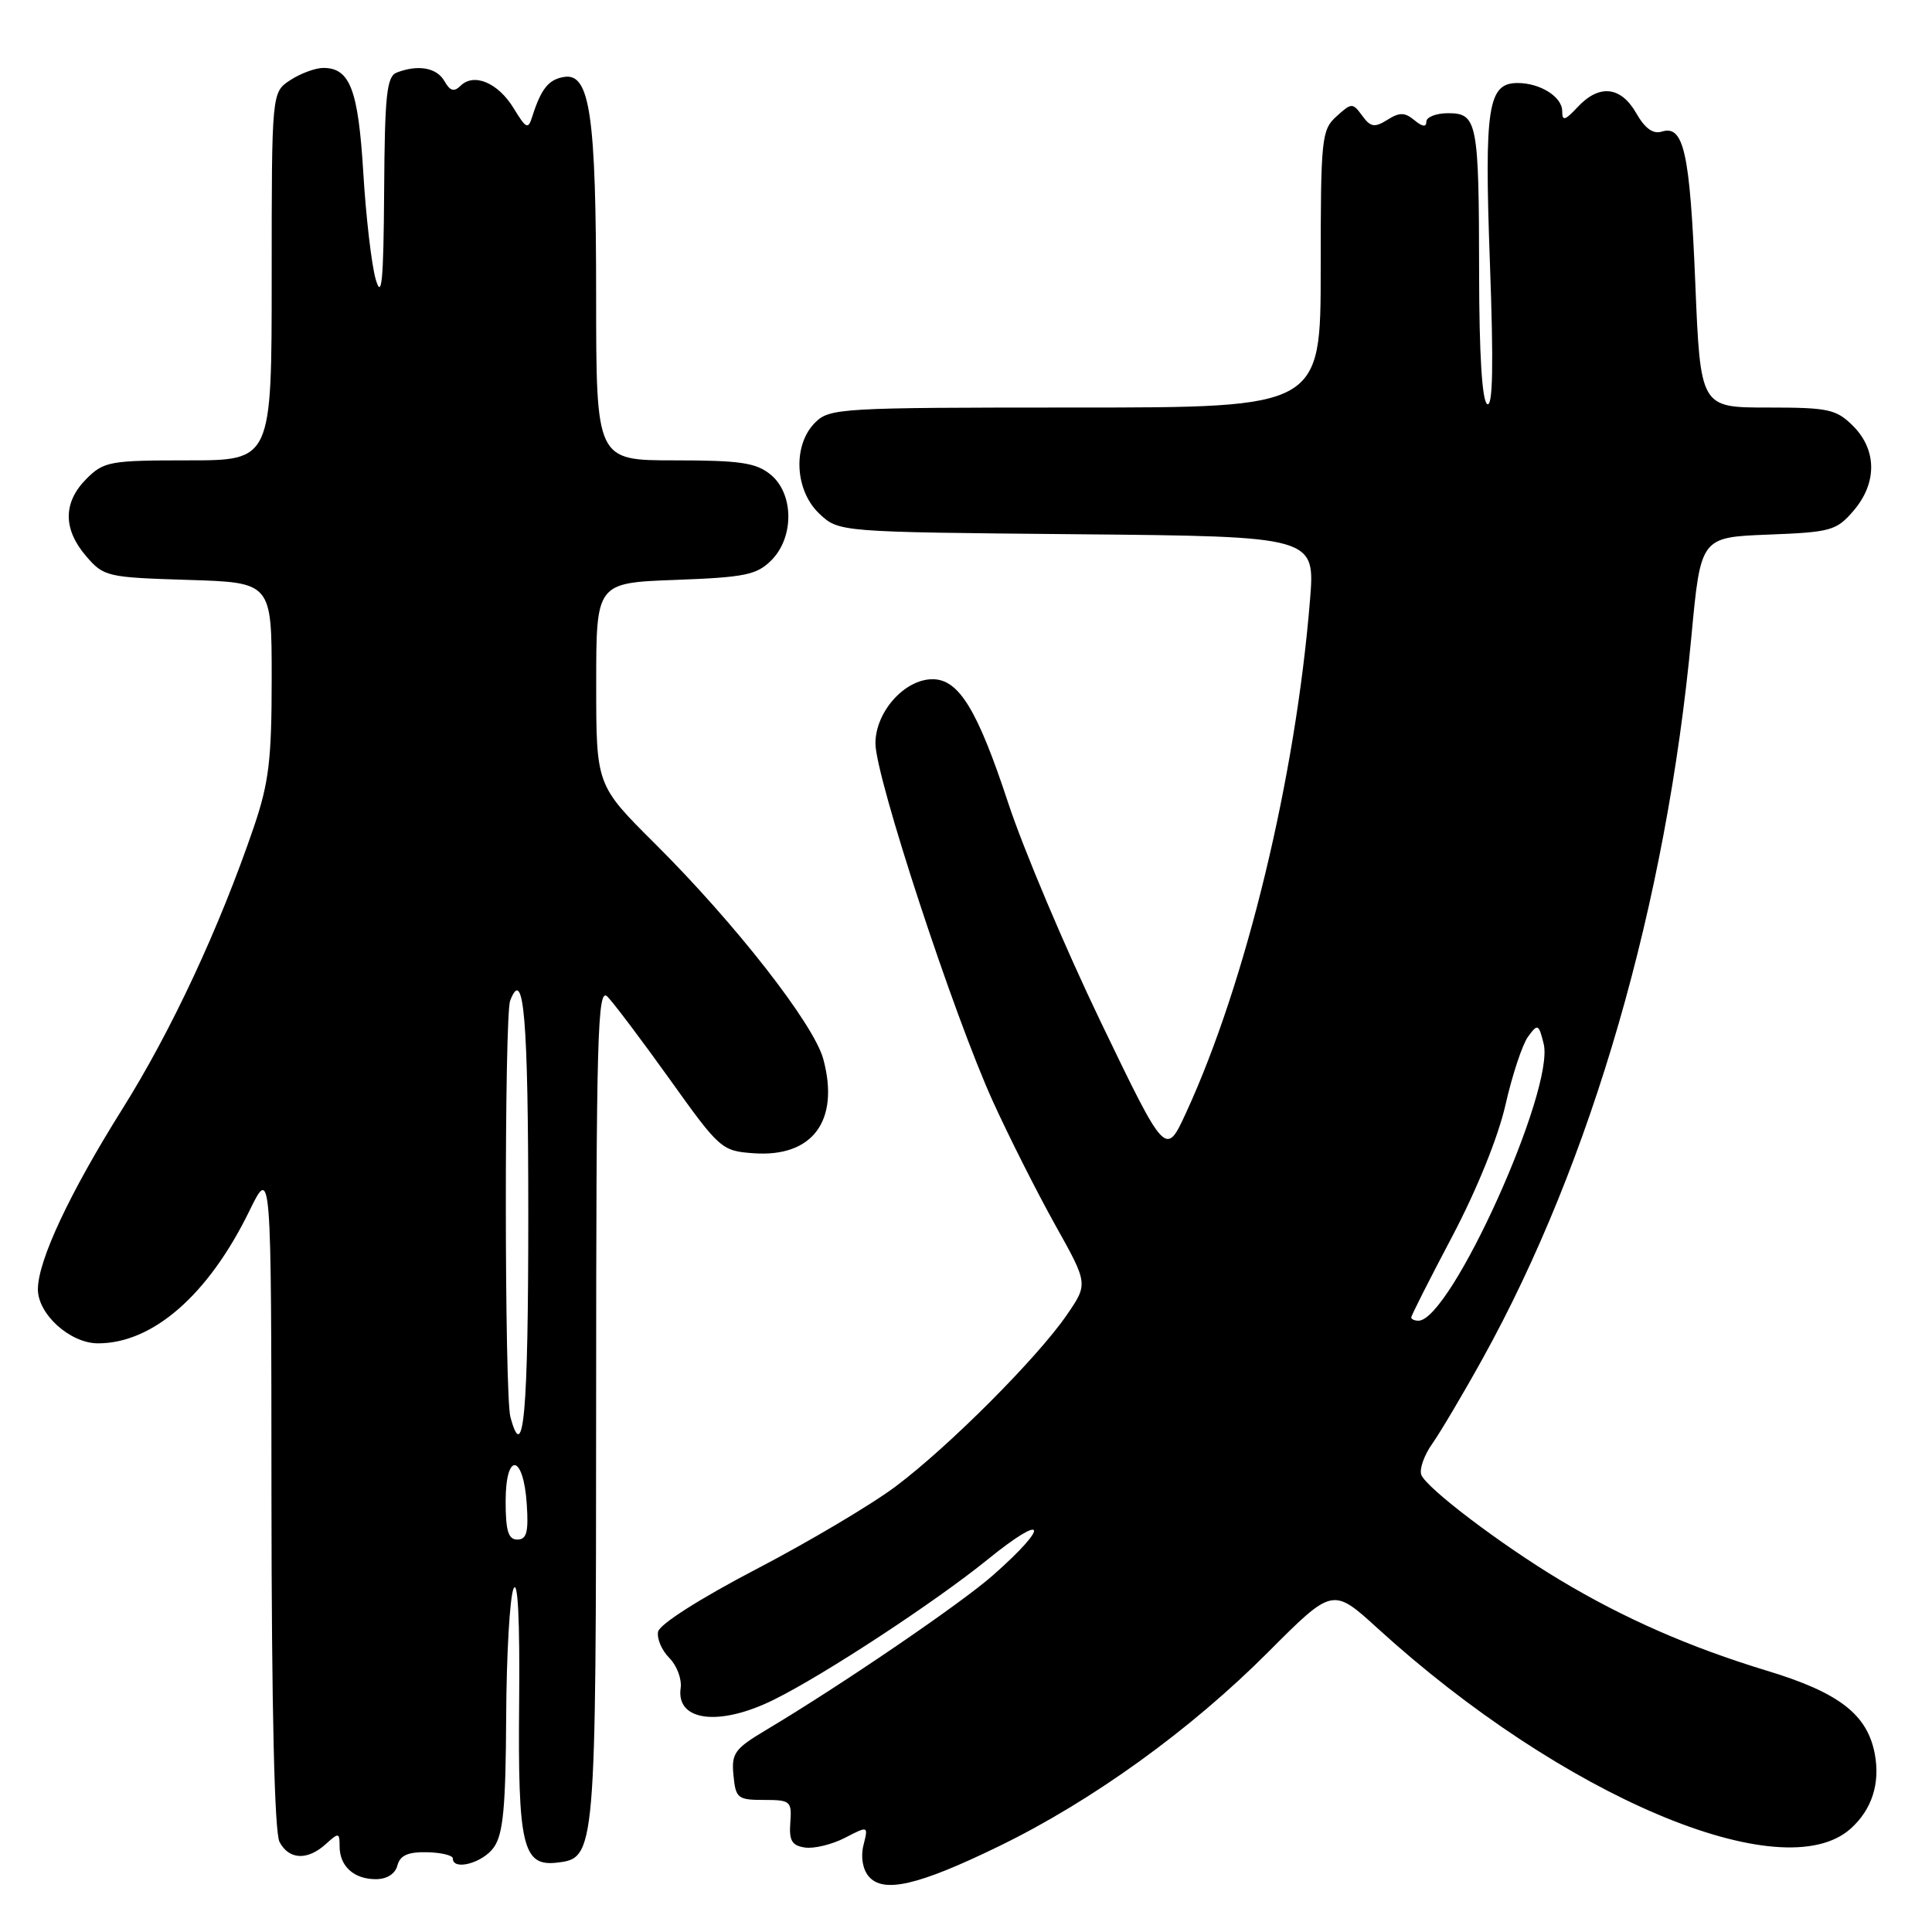 <?xml version="1.0" encoding="UTF-8" standalone="no"?>
<!DOCTYPE svg PUBLIC "-//W3C//DTD SVG 1.1//EN" "http://www.w3.org/Graphics/SVG/1.1/DTD/svg11.dtd" >
<svg xmlns="http://www.w3.org/2000/svg" xmlns:xlink="http://www.w3.org/1999/xlink" version="1.1" viewBox="0 0 256 256">
 <g >
 <path fill="currentColor"
d=" M 132.36 244.64 C 144.75 238.61 157.73 229.24 168.03 218.92 C 176.59 210.34 176.59 210.34 182.54 215.76 C 206.99 238.04 236.22 250.41 245.24 242.29 C 248.04 239.77 249.15 236.31 248.42 232.41 C 247.43 227.16 243.68 224.27 234.10 221.37 C 223.90 218.27 215.17 214.44 206.69 209.35 C 198.83 204.63 189.00 197.17 188.33 195.42 C 188.05 194.68 188.70 192.82 189.79 191.29 C 190.87 189.75 193.88 184.68 196.47 180.00 C 210.94 153.87 220.80 119.76 224.12 84.32 C 225.35 71.19 225.35 71.19 234.26 70.84 C 242.59 70.52 243.33 70.32 245.59 67.69 C 248.74 64.03 248.72 59.63 245.55 56.45 C 243.31 54.22 242.31 54.00 234.20 54.00 C 225.31 54.00 225.31 54.00 224.63 37.39 C 223.92 20.18 223.11 16.52 220.19 17.44 C 219.04 17.80 217.95 17.01 216.80 14.98 C 214.76 11.42 211.89 11.13 209.04 14.19 C 207.36 15.99 207.00 16.09 207.00 14.72 C 207.00 12.84 204.09 11.00 201.10 11.00 C 197.15 11.00 196.67 14.13 197.42 34.80 C 197.92 48.42 197.81 54.00 197.06 53.54 C 196.38 53.12 196.00 46.89 195.99 36.19 C 195.97 16.13 195.75 15.00 191.88 15.00 C 190.30 15.00 189.00 15.51 189.00 16.12 C 189.00 16.87 188.48 16.81 187.42 15.93 C 186.14 14.87 185.45 14.86 183.83 15.88 C 182.13 16.94 181.61 16.85 180.50 15.33 C 179.23 13.60 179.10 13.60 177.09 15.42 C 175.11 17.21 175.00 18.32 175.00 35.65 C 175.00 54.00 175.00 54.00 142.50 54.00 C 111.33 54.00 109.92 54.08 108.00 56.00 C 105.01 58.99 105.30 65.00 108.58 68.08 C 111.16 70.50 111.16 70.50 142.71 70.79 C 174.27 71.08 174.27 71.08 173.58 79.53 C 171.68 103.00 165.12 130.15 157.18 147.40 C 154.47 153.30 154.47 153.30 145.85 135.40 C 141.12 125.56 135.58 112.46 133.56 106.30 C 129.51 94.03 127.05 90.00 123.57 90.00 C 119.86 90.00 116.00 94.33 116.00 98.50 C 116.00 102.95 126.35 134.50 131.59 146.00 C 133.72 150.68 137.42 158.01 139.82 162.31 C 144.19 170.12 144.19 170.12 141.34 174.26 C 137.47 179.90 125.75 191.65 118.72 196.93 C 115.55 199.32 107.23 204.26 100.23 207.91 C 92.76 211.81 87.39 215.23 87.20 216.21 C 87.02 217.13 87.69 218.69 88.69 219.69 C 89.68 220.68 90.36 222.48 90.19 223.68 C 89.56 228.07 95.29 228.80 102.50 225.24 C 109.17 221.95 123.93 212.27 130.88 206.63 C 138.68 200.31 139.20 202.01 131.54 208.76 C 127.27 212.52 111.44 223.31 101.48 229.25 C 97.33 231.73 96.90 232.33 97.19 235.25 C 97.48 238.28 97.75 238.50 101.22 238.50 C 104.74 238.50 104.93 238.66 104.72 241.50 C 104.54 243.90 104.93 244.56 106.68 244.81 C 107.88 244.98 110.26 244.40 111.96 243.52 C 115.06 241.92 115.06 241.92 114.42 244.47 C 114.03 246.00 114.30 247.66 115.09 248.61 C 117.01 250.92 121.65 249.85 132.36 244.64 Z  M 52.66 247.18 C 53.01 245.84 54.06 245.38 56.57 245.43 C 58.45 245.47 60.00 245.84 60.00 246.25 C 60.00 247.93 63.99 246.85 65.44 244.78 C 66.68 243.02 67.01 239.43 67.07 227.53 C 67.11 219.26 67.55 211.60 68.05 210.50 C 68.62 209.23 68.89 214.68 68.79 225.50 C 68.61 244.55 69.26 247.34 73.79 246.81 C 78.94 246.21 78.97 245.92 78.99 186.04 C 79.00 136.96 79.17 130.74 80.49 132.06 C 81.30 132.88 85.02 137.81 88.75 143.02 C 95.35 152.26 95.63 152.51 99.84 152.81 C 107.68 153.38 111.29 148.50 109.09 140.33 C 107.84 135.70 97.41 122.35 86.77 111.77 C 79.00 104.04 79.00 104.04 79.00 90.63 C 79.00 77.23 79.00 77.23 89.50 76.84 C 98.69 76.50 100.27 76.18 102.20 74.25 C 105.26 71.19 105.20 65.39 102.09 62.87 C 100.16 61.31 98.05 61.00 89.39 61.00 C 79.00 61.00 79.00 61.00 78.99 39.25 C 78.99 15.33 78.17 9.68 74.79 10.19 C 72.71 10.50 71.70 11.75 70.53 15.44 C 69.98 17.19 69.73 17.08 68.06 14.34 C 66.01 10.97 62.80 9.61 61.02 11.37 C 60.17 12.21 59.63 12.06 58.89 10.75 C 57.88 8.97 55.42 8.52 52.58 9.61 C 51.24 10.12 50.98 12.53 50.90 25.36 C 50.82 37.33 50.58 39.77 49.78 37.00 C 49.23 35.08 48.49 28.73 48.14 22.90 C 47.47 11.88 46.38 9.00 42.84 9.00 C 41.79 9.00 39.82 9.73 38.46 10.62 C 36.00 12.23 36.00 12.23 36.00 36.62 C 36.00 61.00 36.00 61.00 24.95 61.00 C 14.56 61.00 13.76 61.14 11.45 63.45 C 8.35 66.56 8.33 70.11 11.41 73.69 C 13.74 76.41 14.19 76.51 24.91 76.84 C 36.00 77.18 36.00 77.18 36.00 89.91 C 36.00 100.68 35.63 103.72 33.64 109.57 C 29.07 122.96 22.71 136.60 16.18 147.00 C 9.24 158.07 5.06 166.97 5.02 170.80 C 4.99 174.12 9.28 178.00 12.99 178.00 C 20.26 178.00 27.61 171.57 33.02 160.50 C 35.95 154.50 35.95 154.50 35.97 198.32 C 35.99 226.56 36.37 242.82 37.04 244.07 C 38.30 246.44 40.74 246.55 43.17 244.35 C 44.88 242.80 45.00 242.81 45.00 244.65 C 45.00 247.28 46.89 249.00 49.79 249.00 C 51.27 249.00 52.37 248.30 52.66 247.18 Z  M 187.00 174.56 C 187.00 174.31 189.45 169.47 192.44 163.81 C 195.69 157.64 198.53 150.63 199.49 146.37 C 200.38 142.45 201.72 138.40 202.47 137.37 C 203.76 135.61 203.88 135.66 204.54 138.29 C 206.06 144.34 192.21 175.00 187.95 175.00 C 187.43 175.00 187.00 174.80 187.00 174.56 Z  M 67.00 198.92 C 67.00 192.31 69.37 192.66 69.80 199.33 C 70.05 203.02 69.78 204.00 68.55 204.00 C 67.35 204.00 67.00 202.85 67.00 198.92 Z  M 67.63 187.75 C 66.84 184.81 66.82 134.64 67.60 132.59 C 69.41 127.89 70.00 134.95 70.00 161.06 C 70.00 187.28 69.38 194.28 67.63 187.75 Z "/>
</g>
</svg>